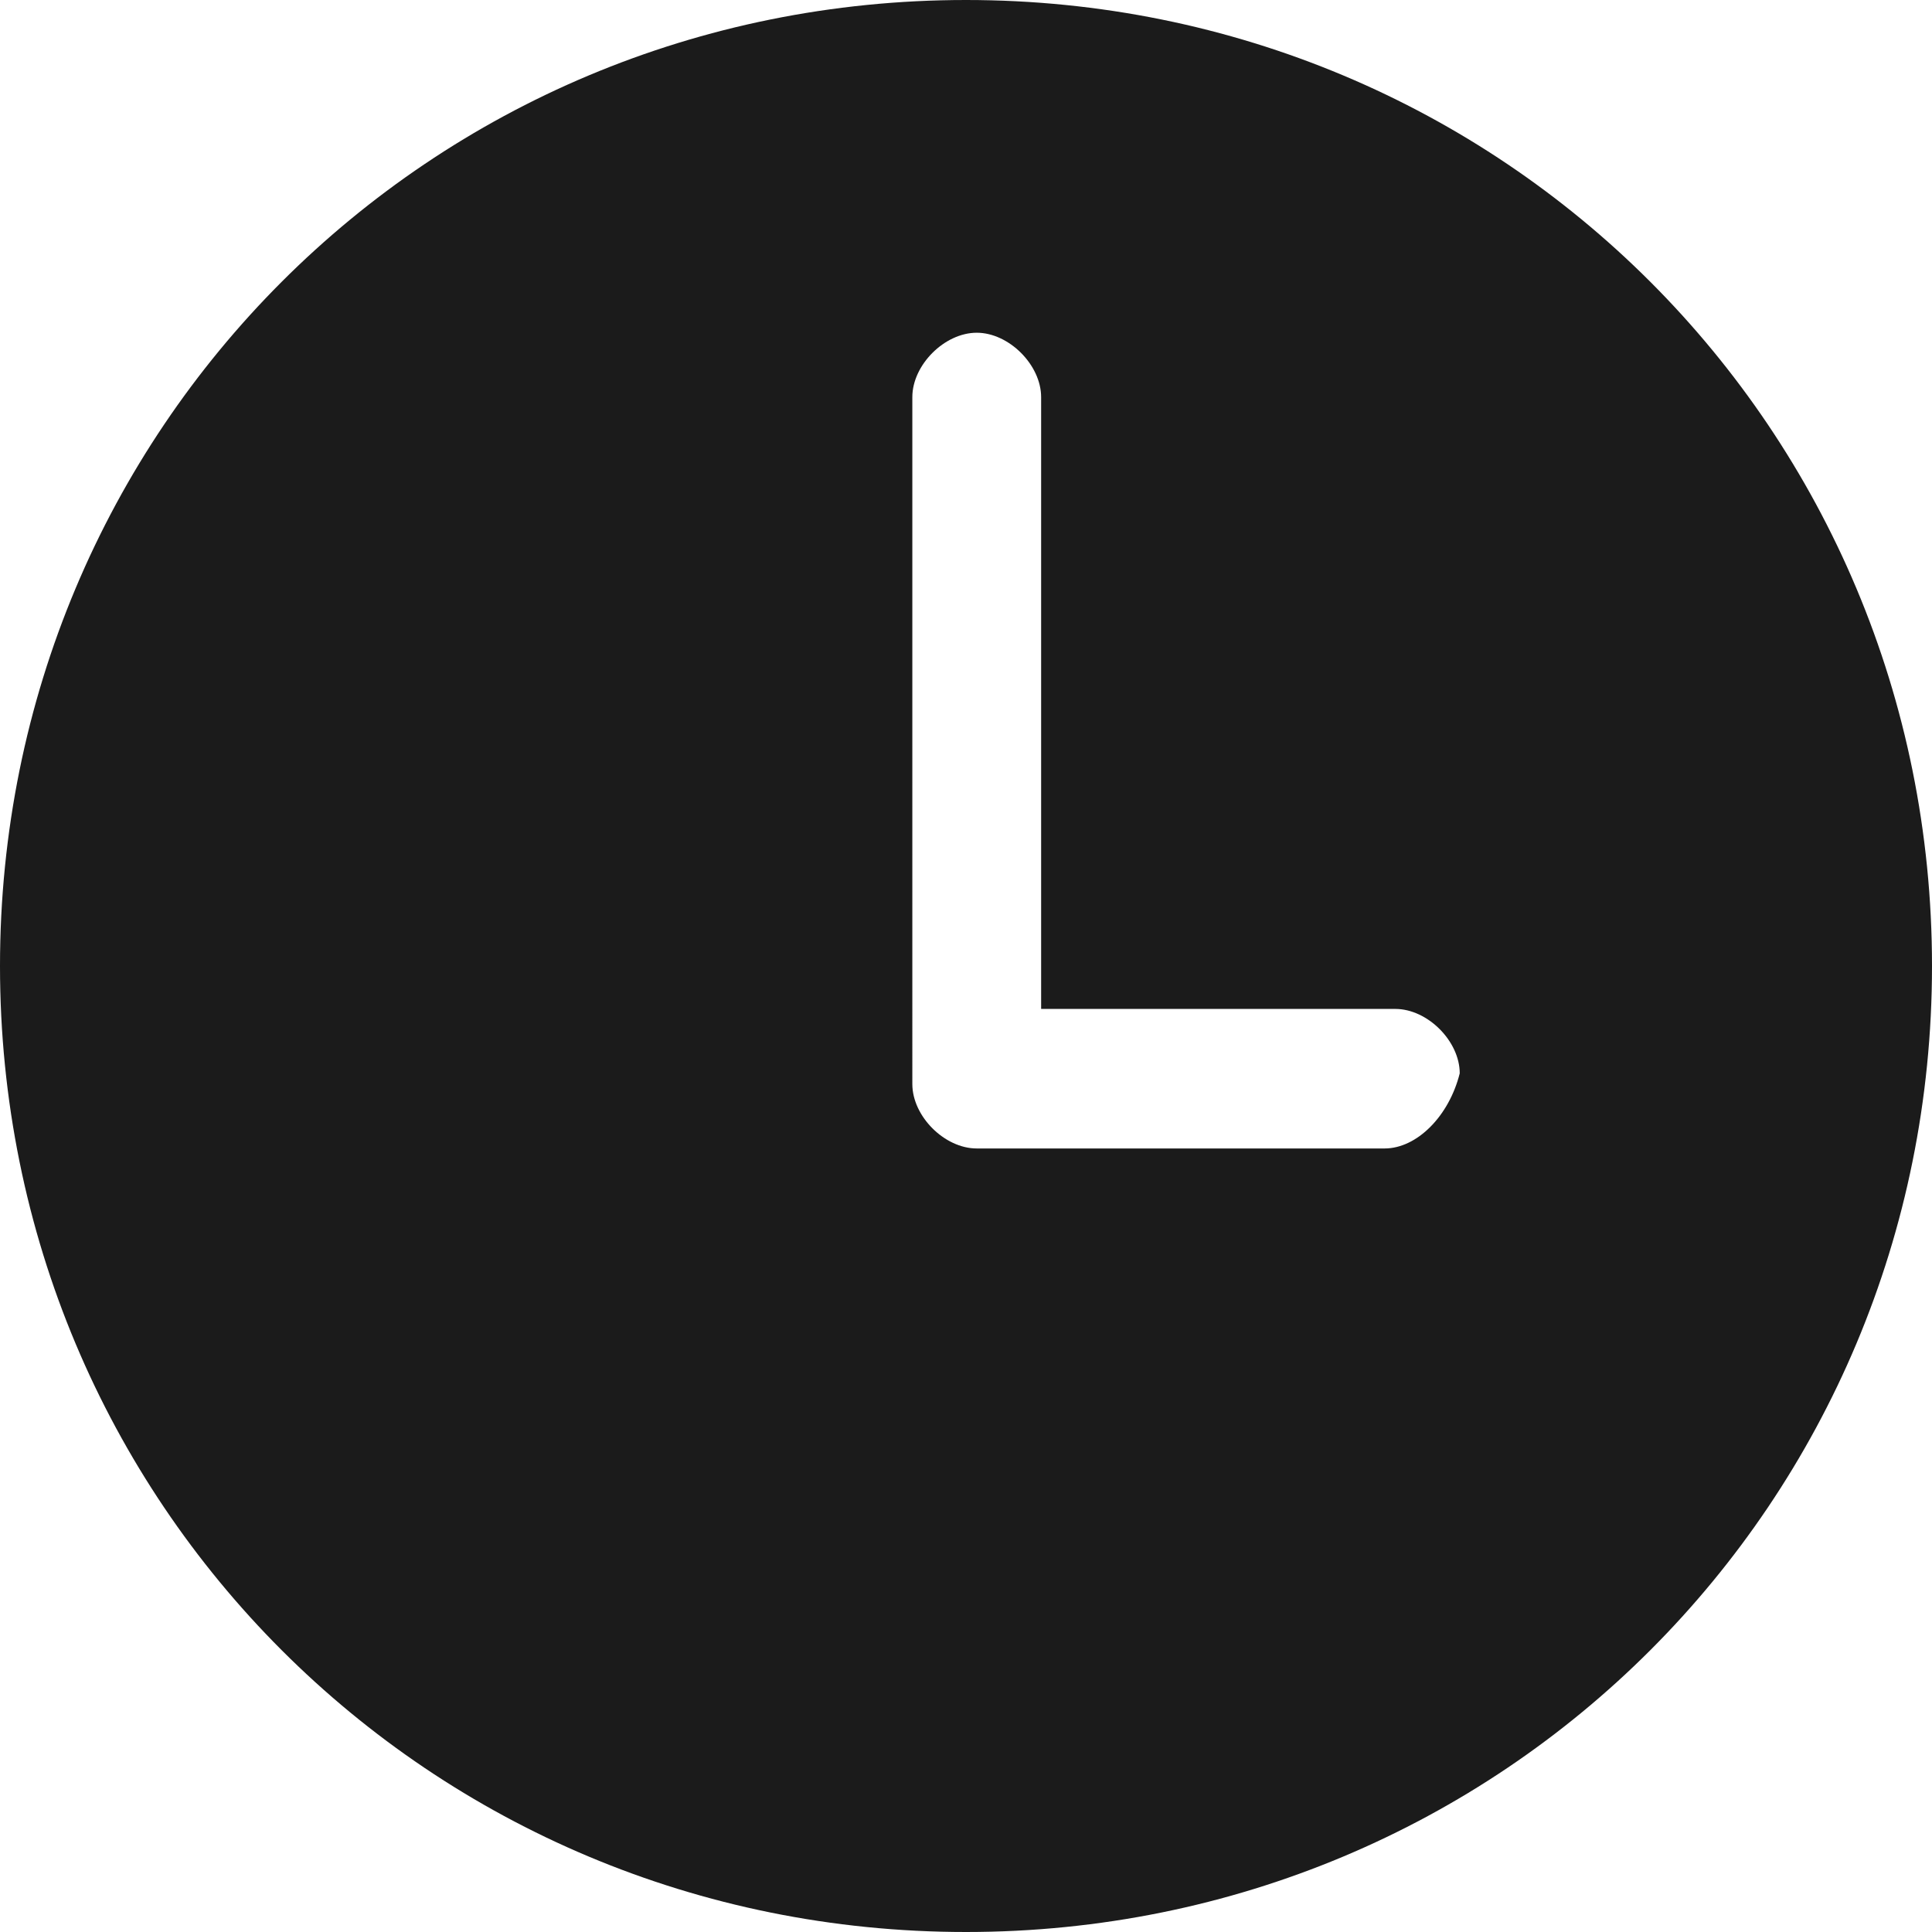 <?xml version="1.0" encoding="utf-8"?>
<!-- Generator: Adobe Illustrator 25.4.1, SVG Export Plug-In . SVG Version: 6.00 Build 0)  -->
<svg version="1.1" id="Layer_1" xmlns="http://www.w3.org/2000/svg" xmlns:xlink="http://www.w3.org/1999/xlink" x="0px" y="0px"
	 viewBox="0 0 18 18" style="enable-background:new 0 0 18 18;" xml:space="preserve">
<style type="text/css">
	.st0{fill-rule:evenodd;clip-rule:evenodd;fill:#1B1B1B;}
</style>
<path class="st0" d="M12.9,10.7H9.1l0,0l0,0c-0.3,0-0.6-0.3-0.6-0.6V3.7c0-0.3,0.3-0.6,0.6-0.6s0.6,0.3,0.6,0.6v5.7H13
	c0.3,0,0.6,0.3,0.6,0.6C13.5,10.4,13.2,10.7,12.9,10.7z M9,0C4,0,0,4,0,9s4,9,9,9s9-4,9-9S14,0,9,0z"/>
</svg>
